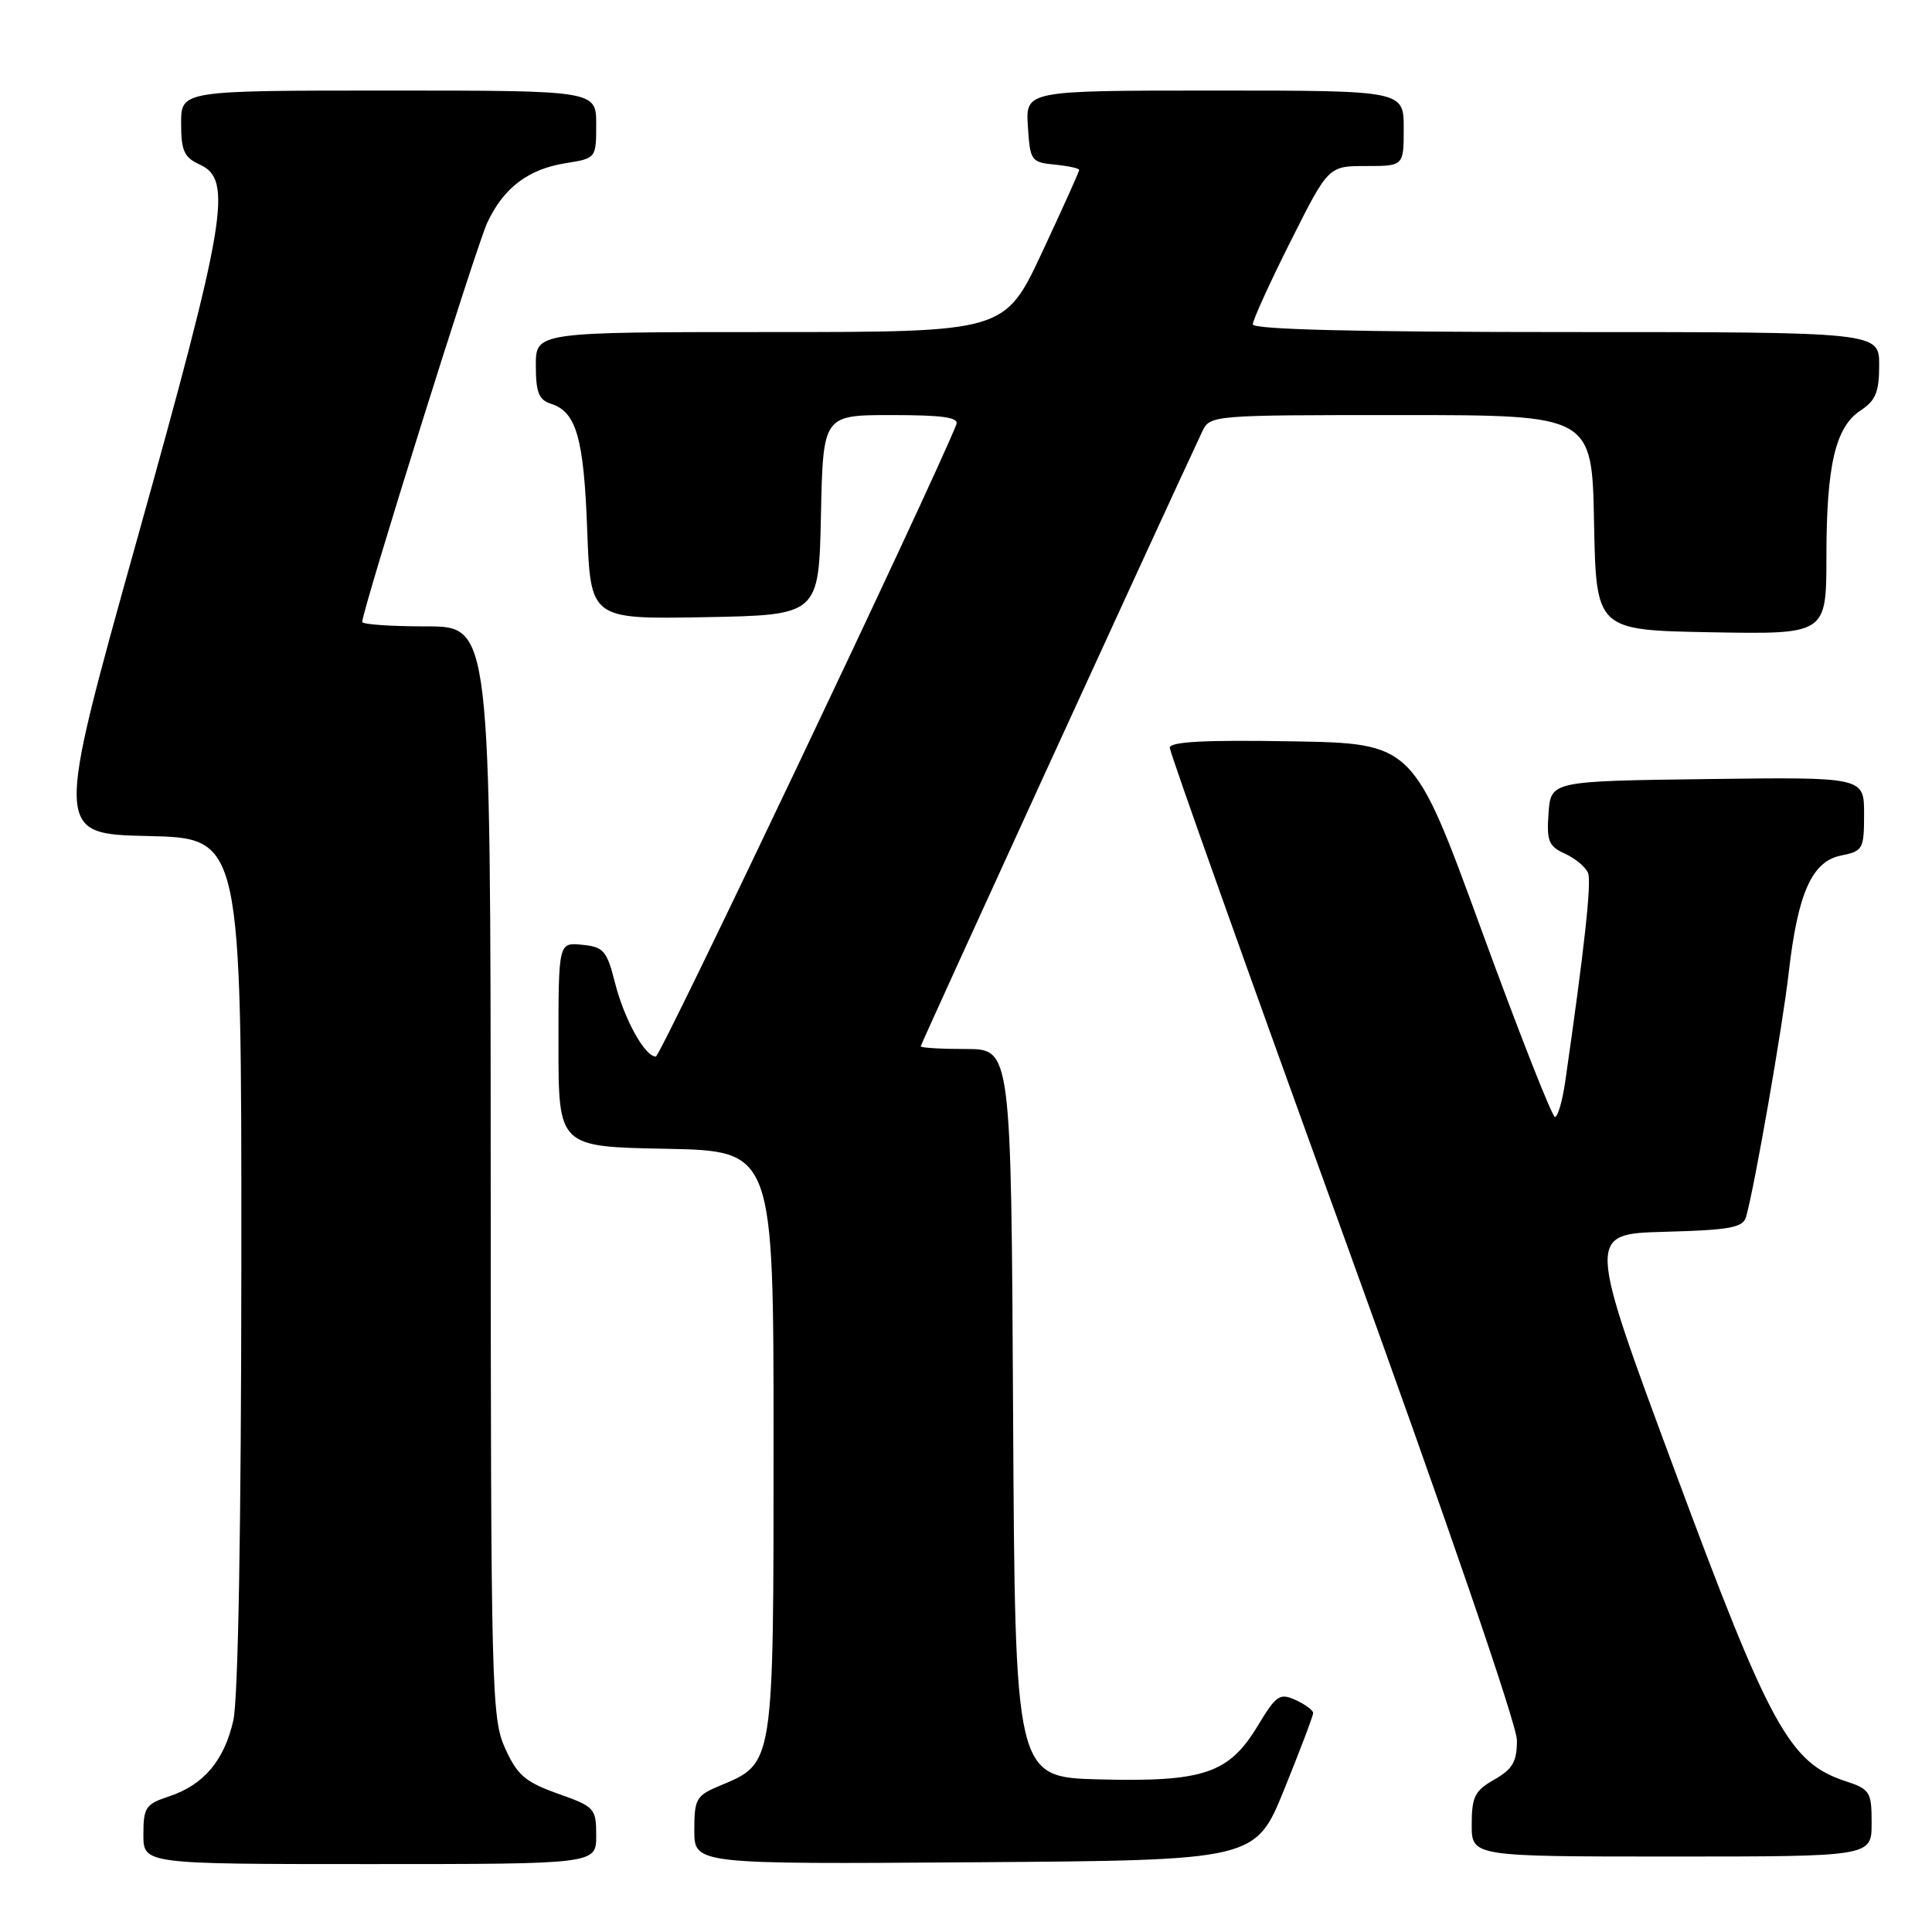 <?xml version="1.0" encoding="UTF-8" standalone="no"?>
<!DOCTYPE svg PUBLIC "-//W3C//DTD SVG 1.1//EN" "http://www.w3.org/Graphics/SVG/1.1/DTD/svg11.dtd" >
<svg xmlns="http://www.w3.org/2000/svg" xmlns:xlink="http://www.w3.org/1999/xlink" version="1.1" viewBox="0 0 256 256">
 <g >
 <path fill="currentColor"
d=" M 79.00 243.23 C 79.00 239.61 78.81 239.40 73.92 237.67 C 69.61 236.13 68.55 235.23 66.94 231.68 C 65.13 227.70 65.04 224.04 65.02 155.25 C 65.00 83.00 65.00 83.00 56.50 83.00 C 51.83 83.00 48.00 82.74 48.00 82.41 C 48.00 80.84 63.14 32.50 64.59 29.45 C 66.77 24.85 70.00 22.41 74.97 21.62 C 78.98 20.98 79.00 20.96 79.00 16.49 C 79.00 12.00 79.00 12.00 51.50 12.00 C 24.00 12.00 24.00 12.00 24.00 16.34 C 24.00 20.00 24.39 20.86 26.50 21.82 C 30.88 23.81 29.98 29.18 18.13 71.59 C 7.26 110.50 7.26 110.50 19.63 110.78 C 32.00 111.06 32.00 111.06 31.98 167.28 C 31.96 202.43 31.56 225.19 30.91 228.00 C 29.69 233.33 26.96 236.53 22.35 238.05 C 19.31 239.05 19.00 239.51 19.00 243.08 C 19.00 247.00 19.00 247.00 49.00 247.00 C 79.00 247.00 79.00 247.00 79.00 243.23 Z  M 170.18 237.07 C 172.28 231.89 174.00 227.35 174.00 226.98 C 174.00 226.62 172.96 225.85 171.68 225.26 C 169.57 224.30 169.11 224.62 166.67 228.66 C 162.84 235.00 159.52 236.13 145.70 235.78 C 134.50 235.50 134.50 235.50 134.24 187.25 C 133.98 139.00 133.98 139.00 127.99 139.00 C 124.70 139.00 122.00 138.84 122.00 138.64 C 122.00 138.36 153.59 69.37 159.27 57.25 C 160.32 55.00 160.36 55.00 185.63 55.00 C 210.95 55.00 210.95 55.00 211.22 69.25 C 211.50 83.50 211.50 83.50 226.75 83.78 C 242.00 84.05 242.00 84.05 242.01 73.78 C 242.01 61.65 243.20 56.57 246.55 54.38 C 248.53 53.08 249.00 51.94 249.00 48.38 C 249.00 44.00 249.00 44.00 207.50 44.00 C 180.01 44.00 166.00 43.66 166.00 42.98 C 166.00 42.42 168.25 37.47 171.01 31.98 C 176.02 22.00 176.02 22.00 181.01 22.00 C 186.00 22.00 186.00 22.00 186.00 17.00 C 186.00 12.00 186.00 12.00 160.95 12.00 C 135.89 12.00 135.89 12.00 136.20 16.75 C 136.49 21.30 136.63 21.51 139.75 21.81 C 141.54 21.99 143.00 22.30 143.00 22.52 C 143.00 22.74 140.78 27.66 138.07 33.46 C 133.13 44.00 133.13 44.00 102.07 44.00 C 71.00 44.00 71.00 44.00 71.00 48.43 C 71.00 51.99 71.40 52.99 73.00 53.50 C 76.37 54.57 77.36 58.02 77.81 70.28 C 78.25 82.05 78.25 82.05 93.37 81.78 C 108.50 81.50 108.50 81.50 108.78 68.25 C 109.06 55.00 109.06 55.00 118.14 55.00 C 125.00 55.00 127.09 55.31 126.72 56.25 C 123.46 64.43 87.54 140.00 86.90 140.00 C 85.44 140.00 82.70 135.03 81.47 130.15 C 80.41 125.97 79.97 125.47 77.15 125.19 C 74.00 124.87 74.00 124.87 74.00 138.41 C 74.00 151.95 74.00 151.95 88.25 152.22 C 102.50 152.50 102.50 152.50 102.50 191.05 C 102.50 234.12 102.58 233.61 95.42 236.60 C 92.24 237.92 92.00 238.35 92.00 242.53 C 92.00 247.02 92.00 247.02 129.18 246.76 C 166.36 246.50 166.36 246.50 170.18 237.07 Z  M 248.00 241.58 C 248.00 237.41 247.80 237.09 244.50 236.00 C 237.11 233.56 234.53 228.86 221.93 194.90 C 210.28 163.50 210.28 163.50 220.58 163.22 C 229.31 162.98 230.96 162.67 231.37 161.22 C 232.49 157.28 236.19 136.08 237.01 128.92 C 238.22 118.32 240.09 114.13 243.96 113.36 C 246.85 112.78 247.00 112.51 247.00 107.85 C 247.00 102.96 247.00 102.96 226.25 103.23 C 205.50 103.50 205.50 103.50 205.19 107.75 C 204.92 111.45 205.20 112.14 207.39 113.13 C 208.76 113.76 210.13 114.91 210.43 115.69 C 210.90 116.91 209.94 125.72 207.41 143.25 C 207.04 145.86 206.42 148.00 206.04 148.00 C 205.66 148.00 201.28 136.86 196.31 123.25 C 187.27 98.50 187.27 98.50 171.13 98.23 C 159.65 98.03 155.00 98.28 155.00 99.08 C 155.00 99.70 165.35 128.76 178.00 163.65 C 191.53 200.98 201.00 228.53 201.00 230.59 C 201.00 233.43 200.44 234.41 198.01 235.80 C 195.42 237.27 195.01 238.08 195.01 241.75 C 195.00 246.00 195.00 246.00 221.50 246.00 C 248.00 246.00 248.00 246.00 248.00 241.58 Z "/>
</g>
</svg>